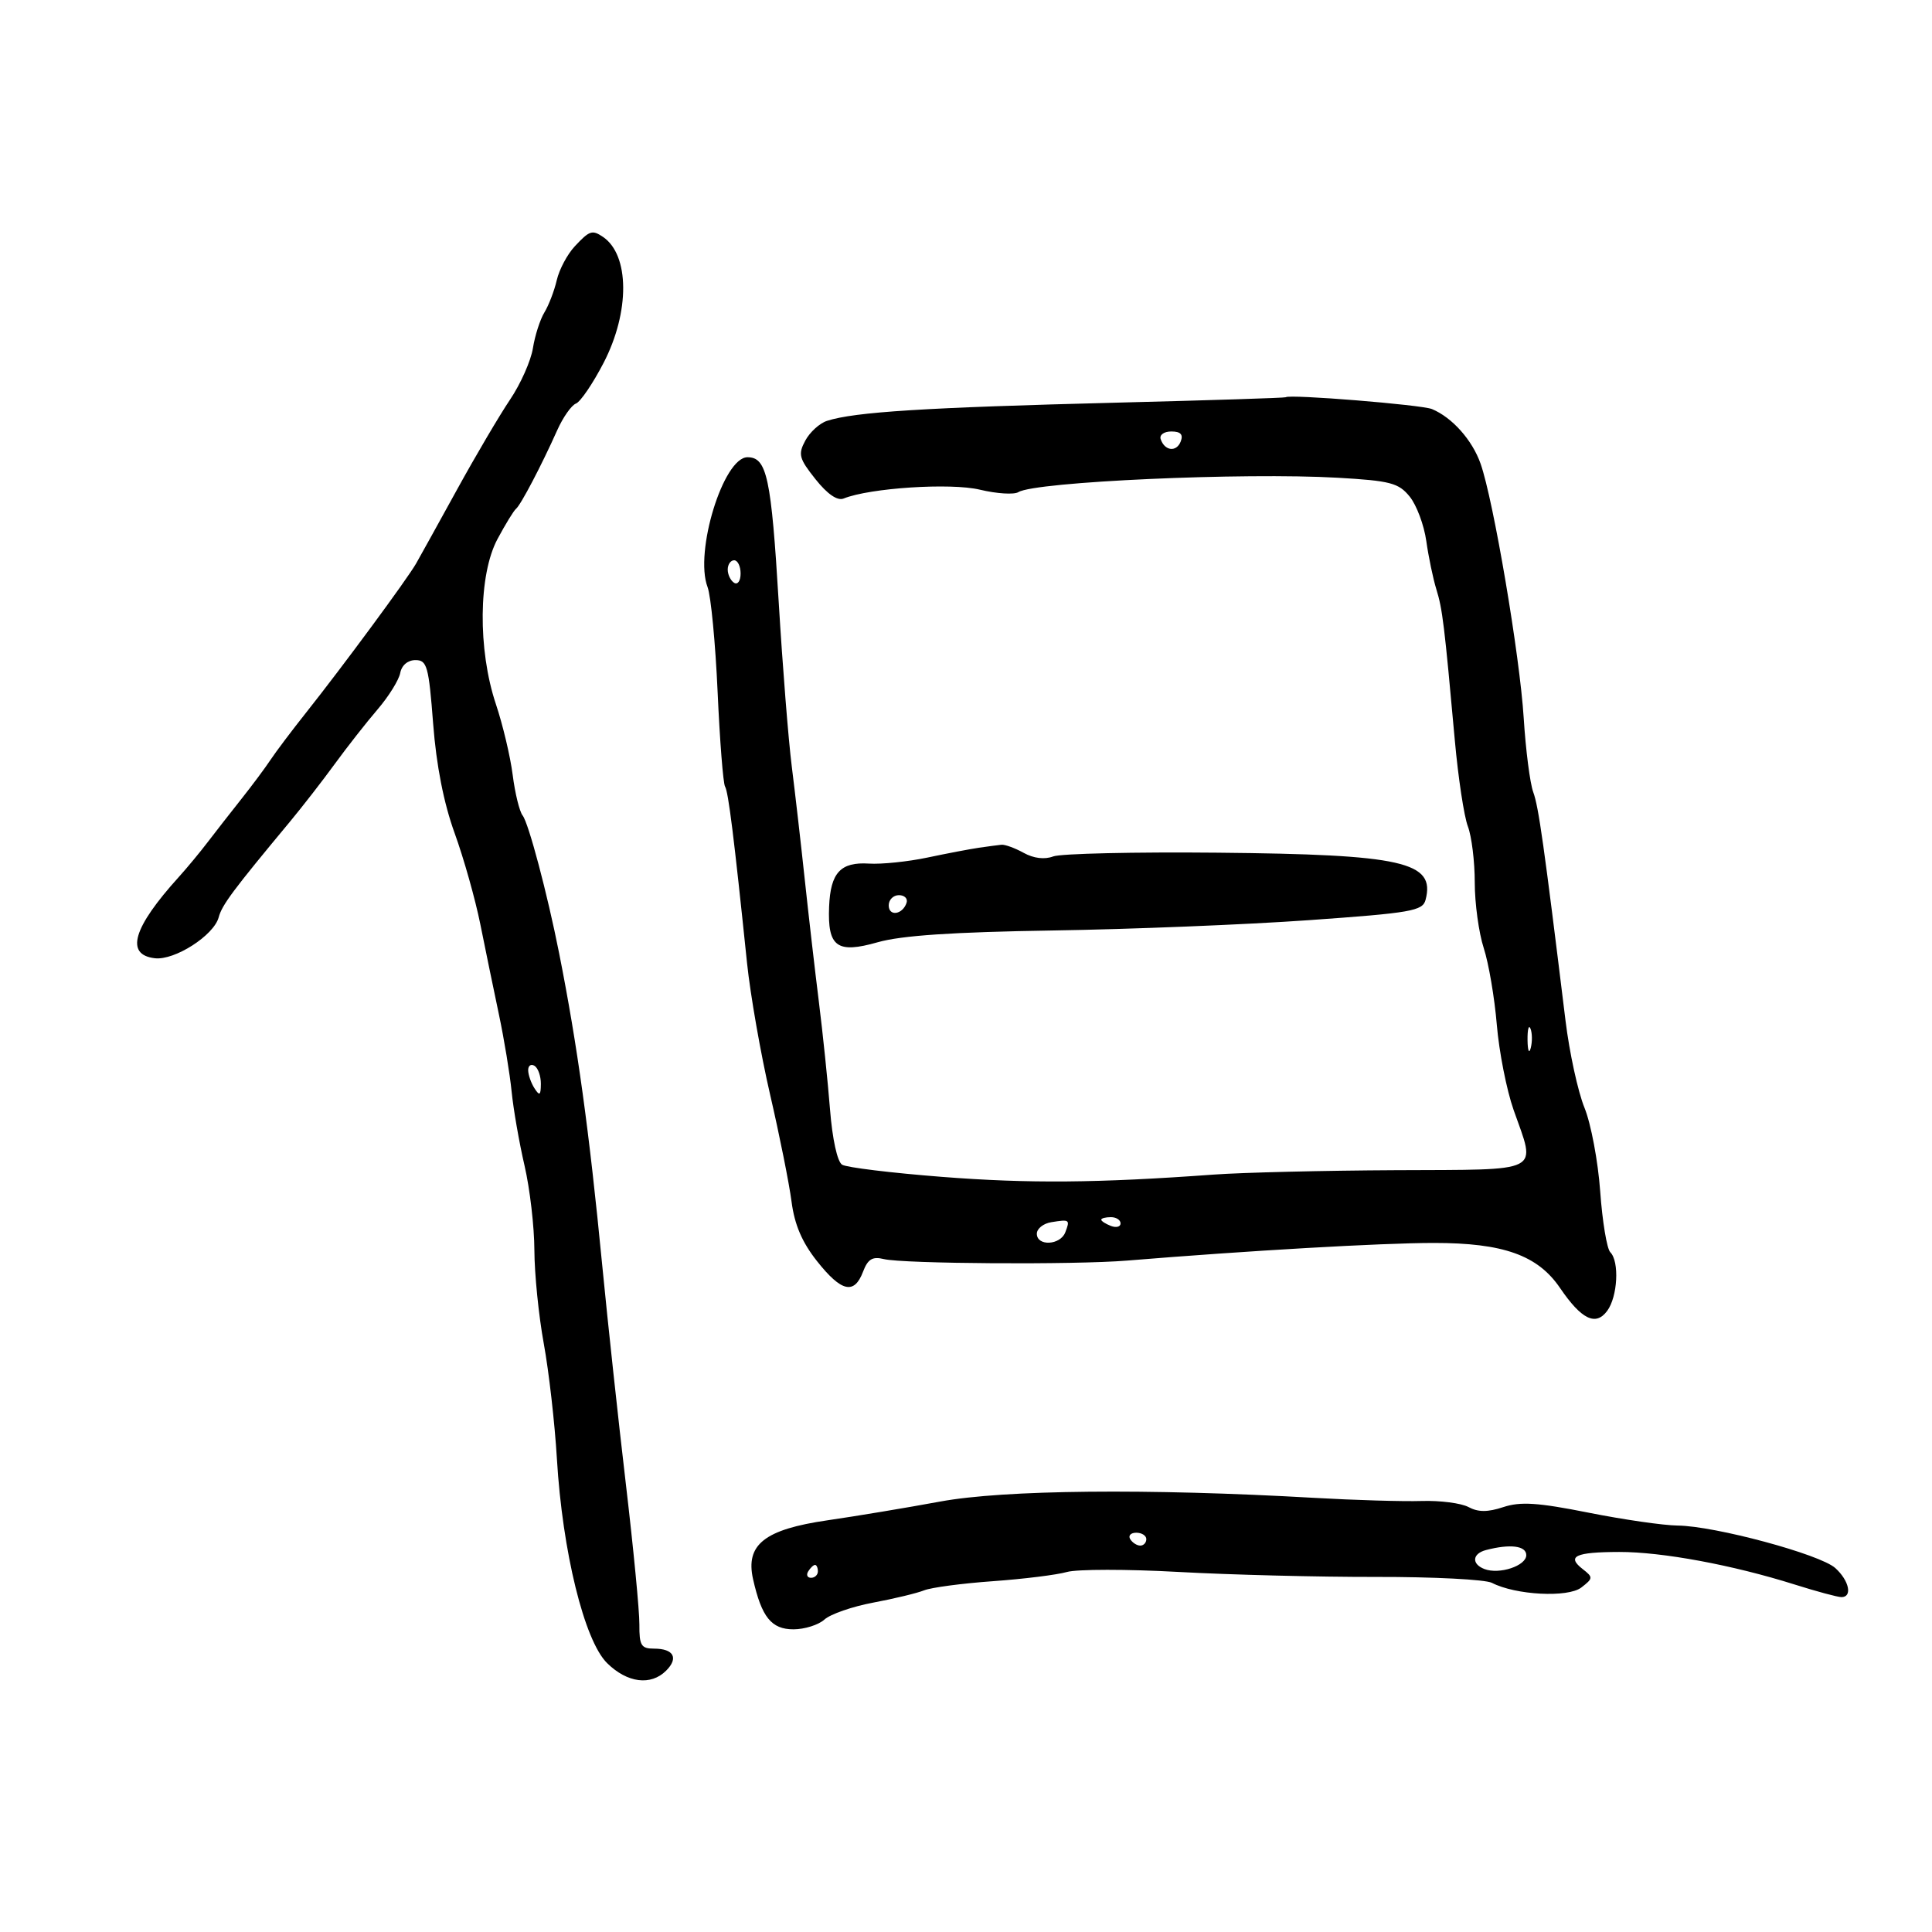 <svg xmlns="http://www.w3.org/2000/svg" width="300" height="300" viewBox="0 0 300 300" version="1.1">
	<path d="M 89.248 38.250 C 88.093 39.487, 86.836 41.850, 86.455 43.500 C 86.074 45.150, 85.212 47.400, 84.540 48.500 C 83.867 49.600, 83.063 52.103, 82.752 54.061 C 82.441 56.020, 80.841 59.620, 79.196 62.061 C 77.552 64.503, 73.855 70.775, 70.981 76 C 68.107 81.225, 65.242 86.400, 64.614 87.500 C 63.244 89.903, 53.219 103.492, 47.562 110.615 C 45.328 113.429, 42.825 116.750, 42 117.996 C 41.175 119.241, 39.150 121.961, 37.500 124.041 C 35.850 126.120, 33.499 129.133, 32.276 130.736 C 31.053 132.340, 29.028 134.783, 27.776 136.166 C 20.637 144.052, 19.395 148.252, 24.043 148.796 C 27.121 149.156, 33.210 145.250, 33.958 142.437 C 34.465 140.529, 36.157 138.258, 45 127.617 C 46.925 125.301, 50.075 121.245, 52 118.604 C 53.925 115.964, 56.910 112.160, 58.633 110.152 C 60.356 108.143, 61.937 105.600, 62.147 104.500 C 62.375 103.299, 63.321 102.500, 64.514 102.500 C 66.310 102.500, 66.572 103.444, 67.258 112.372 C 67.756 118.864, 68.899 124.683, 70.596 129.372 C 72.015 133.292, 73.808 139.650, 74.581 143.500 C 75.354 147.350, 76.653 153.650, 77.467 157.500 C 78.281 161.350, 79.171 166.750, 79.445 169.500 C 79.719 172.250, 80.621 177.425, 81.450 181 C 82.280 184.575, 82.968 190.488, 82.979 194.140 C 82.991 197.791, 83.647 204.316, 84.439 208.640 C 85.230 212.963, 86.146 221, 86.474 226.500 C 87.334 240.930, 90.733 254.769, 94.273 258.250 C 97.402 261.328, 101.062 261.795, 103.438 259.419 C 105.404 257.453, 104.610 256, 101.569 256 C 99.558 256, 99.260 255.510, 99.284 252.250 C 99.300 250.188, 98.357 240.400, 97.190 230.500 C 96.023 220.600, 94.369 205.300, 93.516 196.500 C 91.477 175.471, 89.669 162.379, 86.818 148 C 84.988 138.767, 82.081 127.806, 81.149 126.621 C 80.663 126.005, 79.971 123.176, 79.610 120.335 C 79.249 117.494, 78.075 112.544, 77.001 109.335 C 74.172 100.877, 74.284 89.230, 77.250 83.701 C 78.487 81.393, 79.784 79.279, 80.132 79.003 C 80.854 78.428, 84.096 72.245, 86.515 66.827 C 87.417 64.807, 88.729 62.934, 89.431 62.665 C 90.132 62.396, 92.066 59.549, 93.729 56.338 C 97.832 48.413, 97.774 39.552, 93.600 36.765 C 91.947 35.662, 91.532 35.803, 89.248 38.250 M 199.650 61.683 C 199.550 61.784, 187.775 62.161, 173.484 62.522 C 143.642 63.276, 132.678 63.965, 128.410 65.353 C 127.261 65.727, 125.745 67.108, 125.042 68.422 C 123.901 70.553, 124.073 71.199, 126.632 74.413 C 128.484 76.739, 130.031 77.801, 131 77.409 C 135.075 75.764, 147.619 74.949, 152.150 76.036 C 154.765 76.663, 157.460 76.834, 158.137 76.415 C 160.749 74.801, 193.134 73.344, 207.725 74.184 C 215.904 74.656, 217.170 74.987, 218.894 77.108 C 219.963 78.424, 221.124 81.525, 221.473 84 C 221.822 86.475, 222.525 89.850, 223.035 91.500 C 223.989 94.581, 224.276 96.932, 225.908 115 C 226.429 120.775, 227.339 126.767, 227.928 128.315 C 228.518 129.863, 229 133.785, 229 137.030 C 229 140.275, 229.627 144.858, 230.394 147.215 C 231.161 149.572, 232.074 154.929, 232.424 159.120 C 232.774 163.311, 233.946 169.262, 235.030 172.345 C 238.523 182.284, 239.871 181.594, 216.750 181.706 C 205.613 181.760, 192.900 182.067, 188.500 182.387 C 170.405 183.704, 159.768 183.794, 146.263 182.743 C 138.433 182.133, 131.458 181.284, 130.763 180.855 C 130.019 180.395, 129.248 176.877, 128.886 172.287 C 128.549 168.004, 127.766 160.450, 127.147 155.500 C 126.528 150.550, 125.542 142, 124.955 136.500 C 124.368 131, 123.463 123.125, 122.944 119 C 122.424 114.875, 121.517 103.455, 120.926 93.622 C 119.756 74.128, 119.085 71, 116.072 71 C 112.325 71, 107.799 85.711, 109.869 91.156 C 110.388 92.520, 111.091 99.855, 111.432 107.455 C 111.772 115.055, 112.292 121.664, 112.587 122.141 C 113.101 122.973, 113.970 129.946, 115.996 149.500 C 116.509 154.450, 118.126 163.675, 119.589 170 C 121.053 176.325, 122.547 183.788, 122.910 186.584 C 123.375 190.171, 124.540 192.894, 126.868 195.834 C 130.653 200.613, 132.643 201.070, 134.009 197.477 C 134.756 195.512, 135.469 195.076, 137.234 195.507 C 140.269 196.248, 166.848 196.414, 175 195.744 C 193.739 194.203, 214.529 193.007, 222.641 193.004 C 233.427 192.999, 238.776 194.906, 242.238 199.991 C 245.571 204.885, 247.776 205.960, 249.559 203.559 C 251.192 201.359, 251.484 195.884, 250.044 194.444 C 249.518 193.918, 248.813 189.665, 248.478 184.994 C 248.143 180.322, 247.042 174.475, 246.033 172 C 245.024 169.525, 243.701 163.450, 243.094 158.500 C 239.720 130.982, 238.914 125.271, 238.081 123 C 237.576 121.625, 236.911 116.450, 236.601 111.500 C 235.994 101.790, 231.908 77.695, 229.904 72 C 228.612 68.330, 225.501 64.834, 222.359 63.521 C 220.752 62.850, 200.150 61.182, 199.650 61.683 M 180.229 68.188 C 180.846 70.039, 182.690 70.249, 183.345 68.542 C 183.760 67.461, 183.323 67, 181.885 67 C 180.746 67, 180.009 67.528, 180.229 68.188 M 113 88.441 C 113 89.234, 113.450 90.160, 114 90.500 C 114.550 90.840, 115 90.191, 115 89.059 C 115 87.927, 114.550 87, 114 87 C 113.450 87, 113 87.648, 113 88.441 M 152 131.637 C 150.625 131.838, 147.025 132.525, 144 133.163 C 140.975 133.801, 136.891 134.222, 134.925 134.098 C 130.516 133.820, 128.953 135.516, 128.742 140.809 C 128.494 147.043, 129.964 148.116, 136.289 146.313 C 139.970 145.264, 147.958 144.727, 163.500 144.484 C 175.600 144.295, 193.456 143.576, 203.181 142.887 C 219.180 141.754, 220.910 141.453, 221.363 139.721 C 222.905 133.823, 217.875 132.683, 189.080 132.405 C 176.199 132.281, 164.705 132.542, 163.538 132.986 C 162.199 133.495, 160.508 133.290, 158.958 132.432 C 157.606 131.683, 156.050 131.116, 155.500 131.172 C 154.950 131.227, 153.375 131.437, 152 131.637 M 138 140.583 C 138 142.349, 140.153 142.042, 140.771 140.188 C 140.989 139.534, 140.454 139, 139.583 139 C 138.713 139, 138 139.713, 138 140.583 M 237.195 161.500 C 237.215 163.150, 237.439 163.704, 237.693 162.731 C 237.947 161.758, 237.930 160.408, 237.656 159.731 C 237.382 159.054, 237.175 159.850, 237.195 161.500 M 82.015 166.191 C 82.024 166.911, 82.467 168.175, 83 169 C 83.788 170.219, 83.972 170.090, 83.985 168.309 C 83.993 167.104, 83.550 165.840, 83 165.500 C 82.450 165.160, 82.007 165.471, 82.015 166.191 M 163.250 189.780 C 162.012 189.977, 161 190.783, 161 191.570 C 161 193.549, 164.643 193.374, 165.417 191.357 C 166.176 189.378, 166.102 189.324, 163.250 189.780 M 171 189.393 C 171 189.609, 171.675 190.045, 172.500 190.362 C 173.325 190.678, 174 190.501, 174 189.969 C 174 189.436, 173.325 189, 172.500 189 C 171.675 189, 171 189.177, 171 189.393 M 146 233.159 C 140.775 234.123, 132.900 235.433, 128.500 236.071 C 118.713 237.489, 115.726 239.852, 116.937 245.221 C 118.267 251.117, 119.784 253, 123.206 253 C 124.931 253, 127.099 252.315, 128.024 251.478 C 128.949 250.641, 132.360 249.459, 135.603 248.851 C 138.846 248.243, 142.400 247.386, 143.500 246.946 C 144.600 246.506, 149.399 245.868, 154.164 245.528 C 158.930 245.188, 164.105 244.545, 165.664 244.099 C 167.224 243.653, 175.025 243.649, 183 244.091 C 190.975 244.533, 204.772 244.880, 213.660 244.864 C 222.548 244.847, 230.648 245.260, 231.660 245.783 C 235.354 247.689, 243.471 248.112, 245.548 246.508 C 247.388 245.086, 247.401 244.923, 245.766 243.651 C 243.210 241.664, 244.614 241.002, 251.417 240.987 C 258.085 240.973, 269.064 243.010, 278.687 246.047 C 282.090 247.121, 285.353 248, 285.937 248 C 287.683 248, 287.143 245.439, 284.985 243.487 C 282.625 241.351, 266.290 236.948, 260.500 236.887 C 258.300 236.864, 252.063 235.961, 246.640 234.881 C 238.796 233.319, 236.097 233.143, 233.439 234.020 C 231.001 234.825, 229.539 234.824, 228.030 234.016 C 226.892 233.407, 223.607 232.983, 220.731 233.074 C 217.854 233.165, 210.325 232.943, 204 232.582 C 178.282 231.111, 155.892 231.334, 146 233.159 M 175.500 239 C 175.840 239.550, 176.541 240, 177.059 240 C 177.577 240, 178 239.550, 178 239 C 178 238.450, 177.298 238, 176.441 238 C 175.584 238, 175.160 238.450, 175.500 239 M 230.750 240.689 C 228.604 241.250, 228.469 242.859, 230.502 243.639 C 232.816 244.527, 237 243.138, 237 241.481 C 237 240.024, 234.506 239.708, 230.750 240.689 M 125.500 244 C 125.160 244.550, 125.359 245, 125.941 245 C 126.523 245, 127 244.550, 127 244 C 127 243.450, 126.802 243, 126.559 243 C 126.316 243, 125.840 243.450, 125.500 244" stroke="none" fill="black" fill-rule="evenodd"/>
</svg>